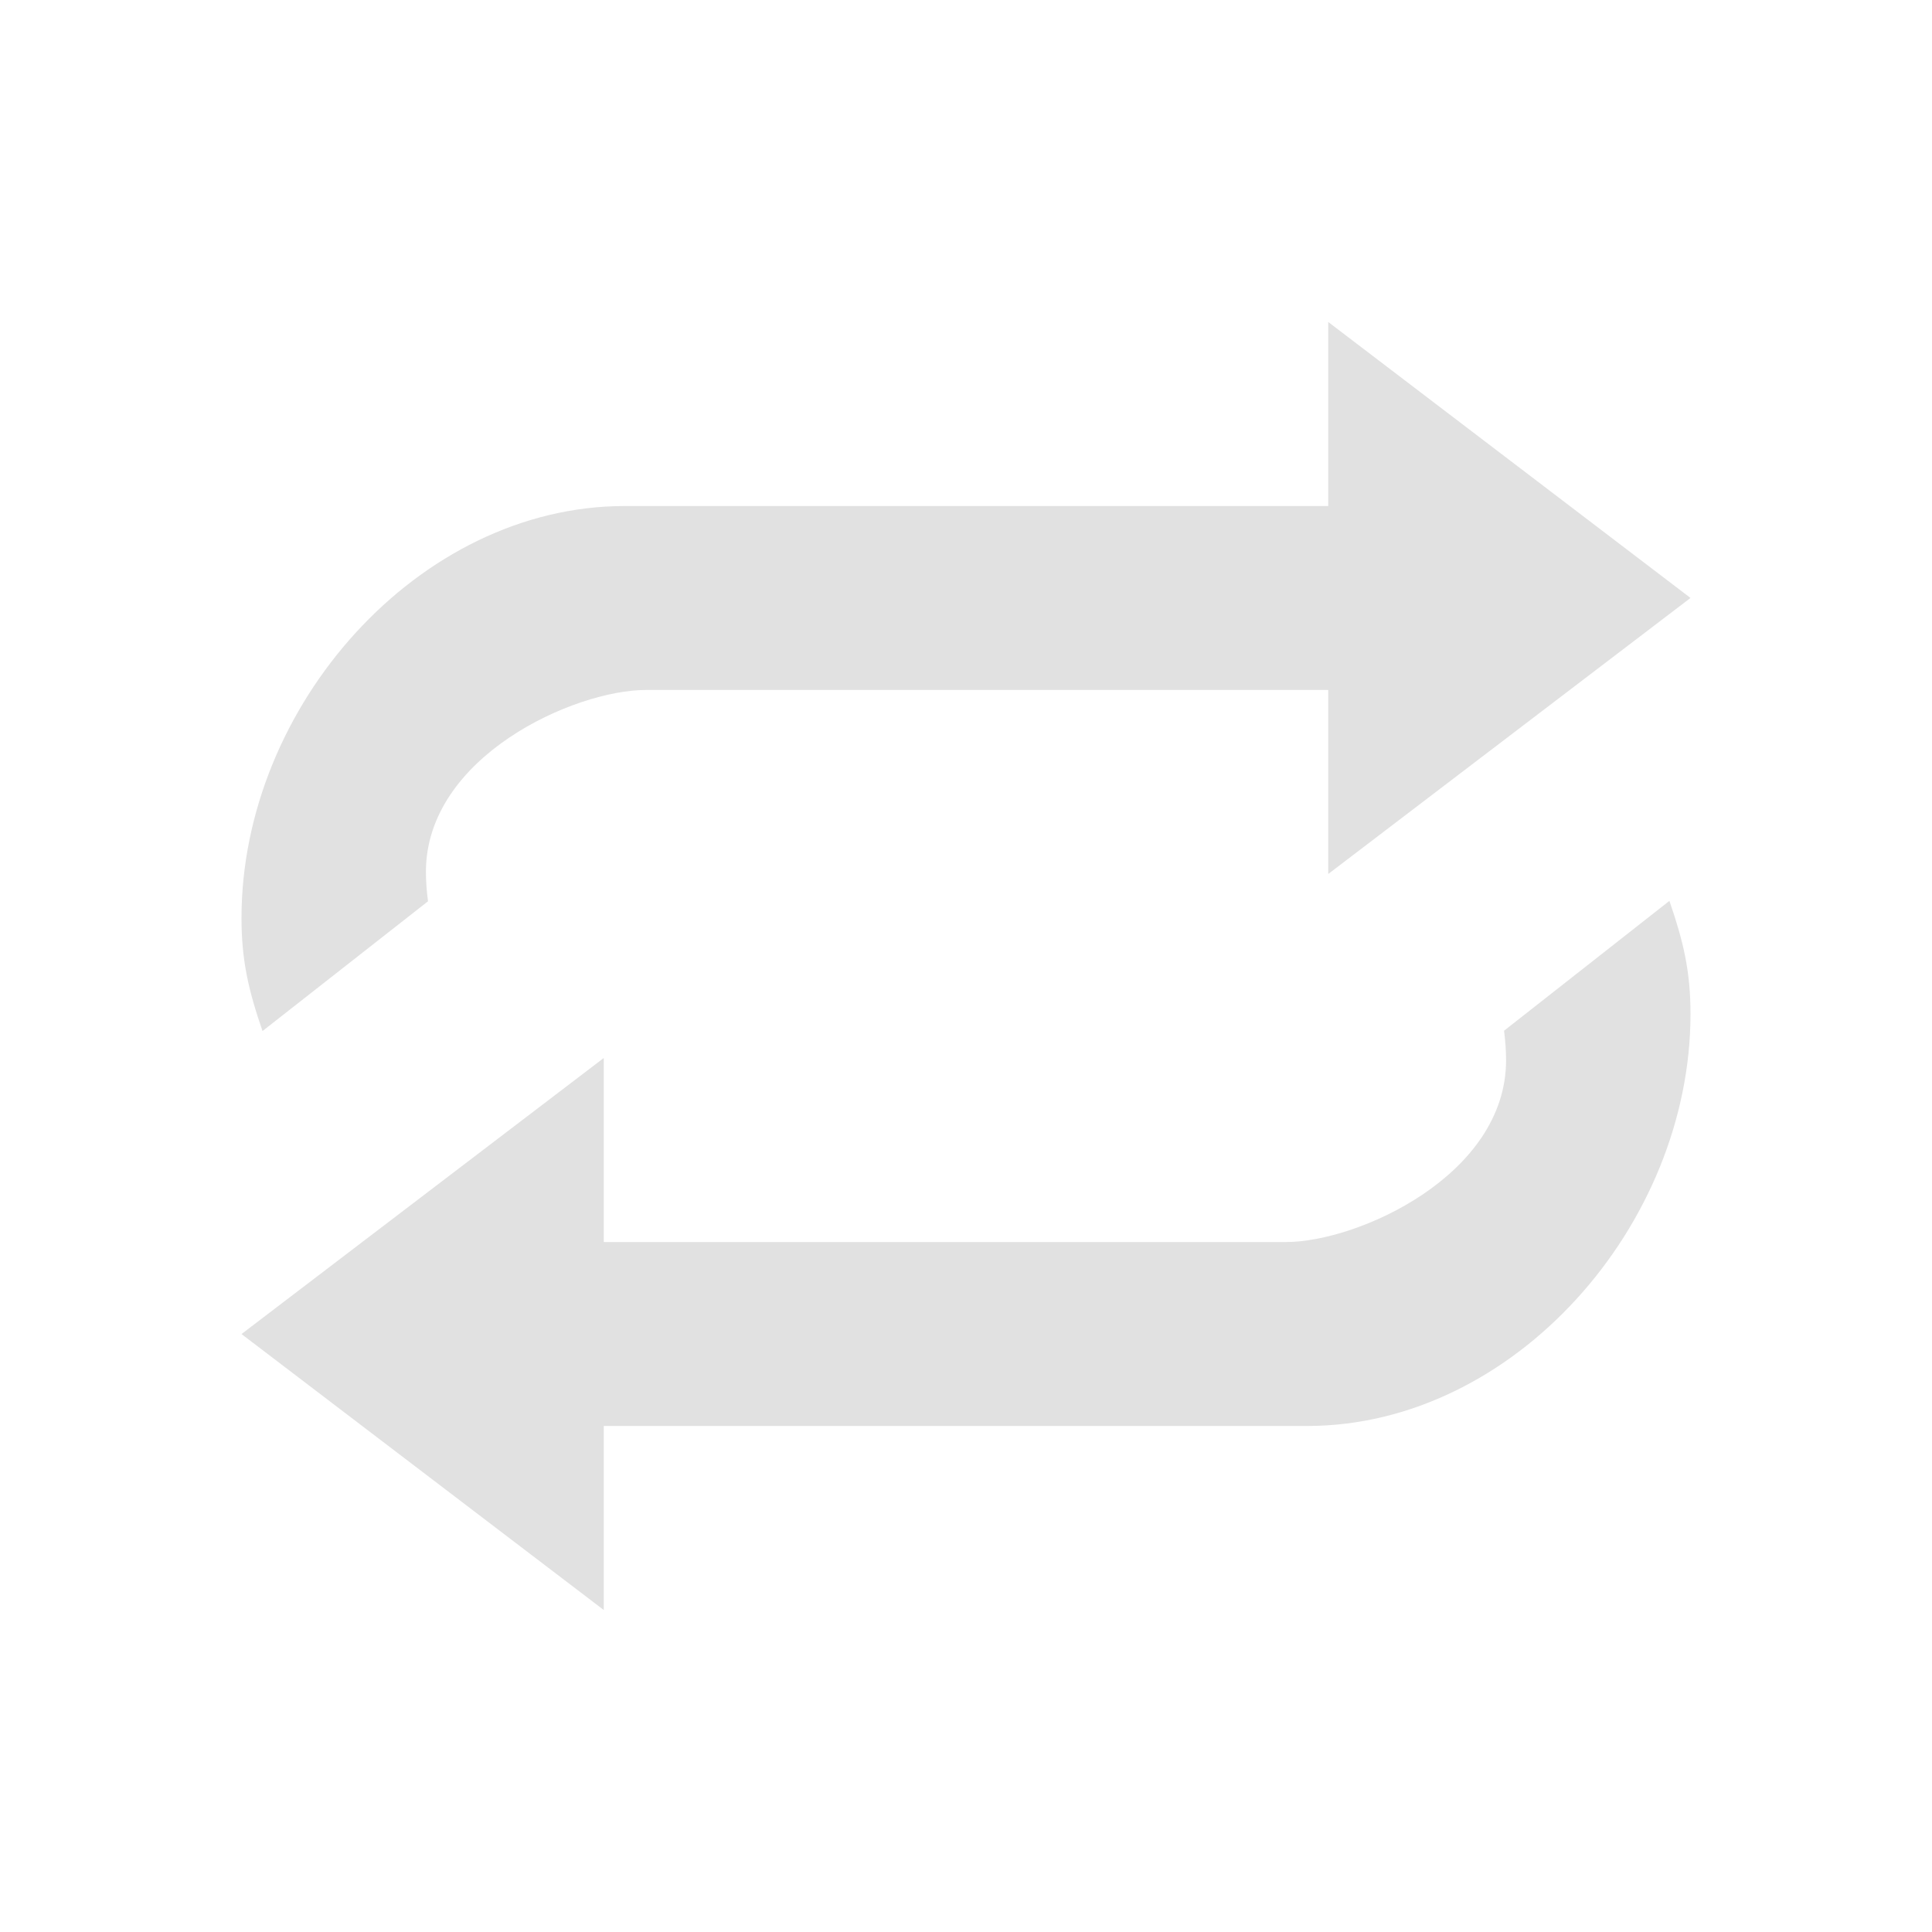 <?xml version="1.0" encoding="utf-8" ?>
<svg xmlns="http://www.w3.org/2000/svg" xmlns:xlink="http://www.w3.org/1999/xlink" width="24" height="24">
  <defs>
    <clipPath id="clip_0">
      <path d="M52 -573Q52 -573.205 51.991 -573.409Q51.981 -573.612 51.963 -573.814Q51.944 -574.016 51.916 -574.215Q51.888 -574.415 51.851 -574.612Q51.814 -574.808 51.768 -575.002Q51.722 -575.196 51.666 -575.387Q51.611 -575.577 51.547 -575.764Q51.483 -575.951 51.41 -576.133Q51.337 -576.316 51.255 -576.494Q51.173 -576.672 51.083 -576.845Q50.993 -577.018 50.894 -577.186Q50.796 -577.354 50.689 -577.516Q50.583 -577.678 50.468 -577.835Q50.354 -577.991 50.232 -578.141Q50.11 -578.291 49.98 -578.434Q49.851 -578.578 49.714 -578.714Q49.578 -578.851 49.434 -578.98Q49.291 -579.11 49.141 -579.232Q48.991 -579.354 48.834 -579.469Q48.678 -579.583 48.516 -579.689Q48.354 -579.796 48.186 -579.895Q48.018 -579.993 47.845 -580.083Q47.672 -580.173 47.494 -580.255Q47.316 -580.337 47.133 -580.41Q46.951 -580.483 46.764 -580.547Q46.577 -580.611 46.387 -580.666Q46.196 -580.722 46.002 -580.768Q45.808 -580.814 45.611 -580.851Q45.415 -580.888 45.215 -580.916Q45.016 -580.944 44.814 -580.963Q44.612 -580.981 44.408 -580.991Q44.205 -581 44 -581L-315 -581Q-315.205 -581 -315.408 -580.991Q-315.612 -580.981 -315.814 -580.963Q-316.016 -580.944 -316.215 -580.916Q-316.415 -580.888 -316.612 -580.851Q-316.808 -580.814 -317.002 -580.768Q-317.196 -580.722 -317.387 -580.666Q-317.577 -580.611 -317.764 -580.547Q-317.951 -580.483 -318.133 -580.41Q-318.316 -580.337 -318.494 -580.255Q-318.672 -580.173 -318.845 -580.083Q-319.018 -579.993 -319.186 -579.895Q-319.354 -579.796 -319.516 -579.689Q-319.678 -579.583 -319.834 -579.469Q-319.991 -579.354 -320.141 -579.232Q-320.291 -579.11 -320.434 -578.98Q-320.578 -578.851 -320.714 -578.714Q-320.851 -578.578 -320.98 -578.434Q-321.11 -578.291 -321.232 -578.141Q-321.354 -577.991 -321.468 -577.834Q-321.583 -577.678 -321.689 -577.516Q-321.796 -577.354 -321.894 -577.186Q-321.993 -577.018 -322.083 -576.845Q-322.173 -576.672 -322.255 -576.494Q-322.337 -576.316 -322.41 -576.133Q-322.483 -575.951 -322.547 -575.764Q-322.611 -575.577 -322.666 -575.387Q-322.722 -575.196 -322.768 -575.002Q-322.814 -574.808 -322.851 -574.612Q-322.888 -574.415 -322.916 -574.215Q-322.944 -574.016 -322.963 -573.814Q-322.981 -573.612 -322.991 -573.409Q-323 -573.205 -323 -573L-323 78Q-323 78.205 -322.991 78.408Q-322.981 78.612 -322.963 78.814Q-322.944 79.016 -322.916 79.215Q-322.888 79.415 -322.851 79.612Q-322.814 79.808 -322.768 80.002Q-322.722 80.196 -322.666 80.387Q-322.611 80.577 -322.547 80.764Q-322.483 80.951 -322.41 81.133Q-322.337 81.316 -322.255 81.494Q-322.173 81.672 -322.083 81.845Q-321.993 82.018 -321.894 82.186Q-321.796 82.354 -321.689 82.516Q-321.583 82.678 -321.468 82.834Q-321.354 82.991 -321.232 83.141Q-321.11 83.291 -320.98 83.434Q-320.851 83.578 -320.714 83.714Q-320.578 83.851 -320.434 83.98Q-320.291 84.11 -320.141 84.232Q-319.991 84.354 -319.834 84.468Q-319.678 84.583 -319.516 84.689Q-319.354 84.796 -319.186 84.894Q-319.018 84.993 -318.845 85.083Q-318.672 85.173 -318.494 85.255Q-318.316 85.337 -318.133 85.409Q-317.951 85.483 -317.764 85.547Q-317.577 85.611 -317.387 85.666Q-317.196 85.722 -317.002 85.768Q-316.808 85.814 -316.612 85.851Q-316.415 85.888 -316.215 85.916Q-316.016 85.944 -315.814 85.963Q-315.612 85.981 -315.408 85.991Q-315.205 86 -315 86L44 86Q44.205 86 44.408 85.991Q44.612 85.981 44.814 85.963Q45.016 85.944 45.215 85.916Q45.415 85.888 45.611 85.851Q45.808 85.814 46.002 85.768Q46.196 85.722 46.387 85.666Q46.577 85.611 46.764 85.547Q46.951 85.483 47.133 85.409Q47.316 85.337 47.494 85.255Q47.672 85.173 47.845 85.083Q48.018 84.993 48.186 84.894Q48.354 84.796 48.516 84.689Q48.678 84.583 48.834 84.468Q48.991 84.354 49.141 84.232Q49.291 84.11 49.434 83.98Q49.578 83.851 49.714 83.714Q49.851 83.578 49.98 83.434Q50.11 83.291 50.232 83.141Q50.354 82.991 50.468 82.834Q50.583 82.678 50.689 82.516Q50.796 82.354 50.894 82.186Q50.993 82.018 51.083 81.845Q51.173 81.672 51.255 81.494Q51.337 81.316 51.41 81.133Q51.483 80.951 51.547 80.764Q51.611 80.577 51.666 80.387Q51.722 80.196 51.768 80.002Q51.814 79.808 51.851 79.612Q51.888 79.415 51.916 79.215Q51.944 79.016 51.963 78.814Q51.981 78.612 51.991 78.408Q52 78.205 52 78L52 -573Z" clip-rule="evenodd"/>
    </clipPath>
  </defs>
  <g clip-path="url(#clip_0)">
    <path fill="rgb(225,225,225)" stroke="none" transform="translate(3 4)" d="M2.291 6.831C2.291 6.955 2.301 7.076 2.317 7.196L0.261 8.808C0.088 8.304 0 7.934 0 7.404C0 4.779 2.195 2.286 4.761 2.286L13.5 2.286L13.5 0L18 3.428L13.5 6.857L13.5 4.571L5.024 4.571C4.134 4.571 2.291 5.4 2.291 6.831ZM15.709 9.17C15.709 9.045 15.699 8.924 15.684 8.804L17.738 7.191C17.912 7.696 18 8.065 18 8.596C18 11.221 15.805 13.714 13.238 13.714L4.5 13.714L4.5 16L0 12.572L4.5 9.143L4.5 11.429L12.976 11.429C13.866 11.429 15.709 10.601 15.709 9.17Z" fill-rule="evenodd"/>
  </g>
</svg>

